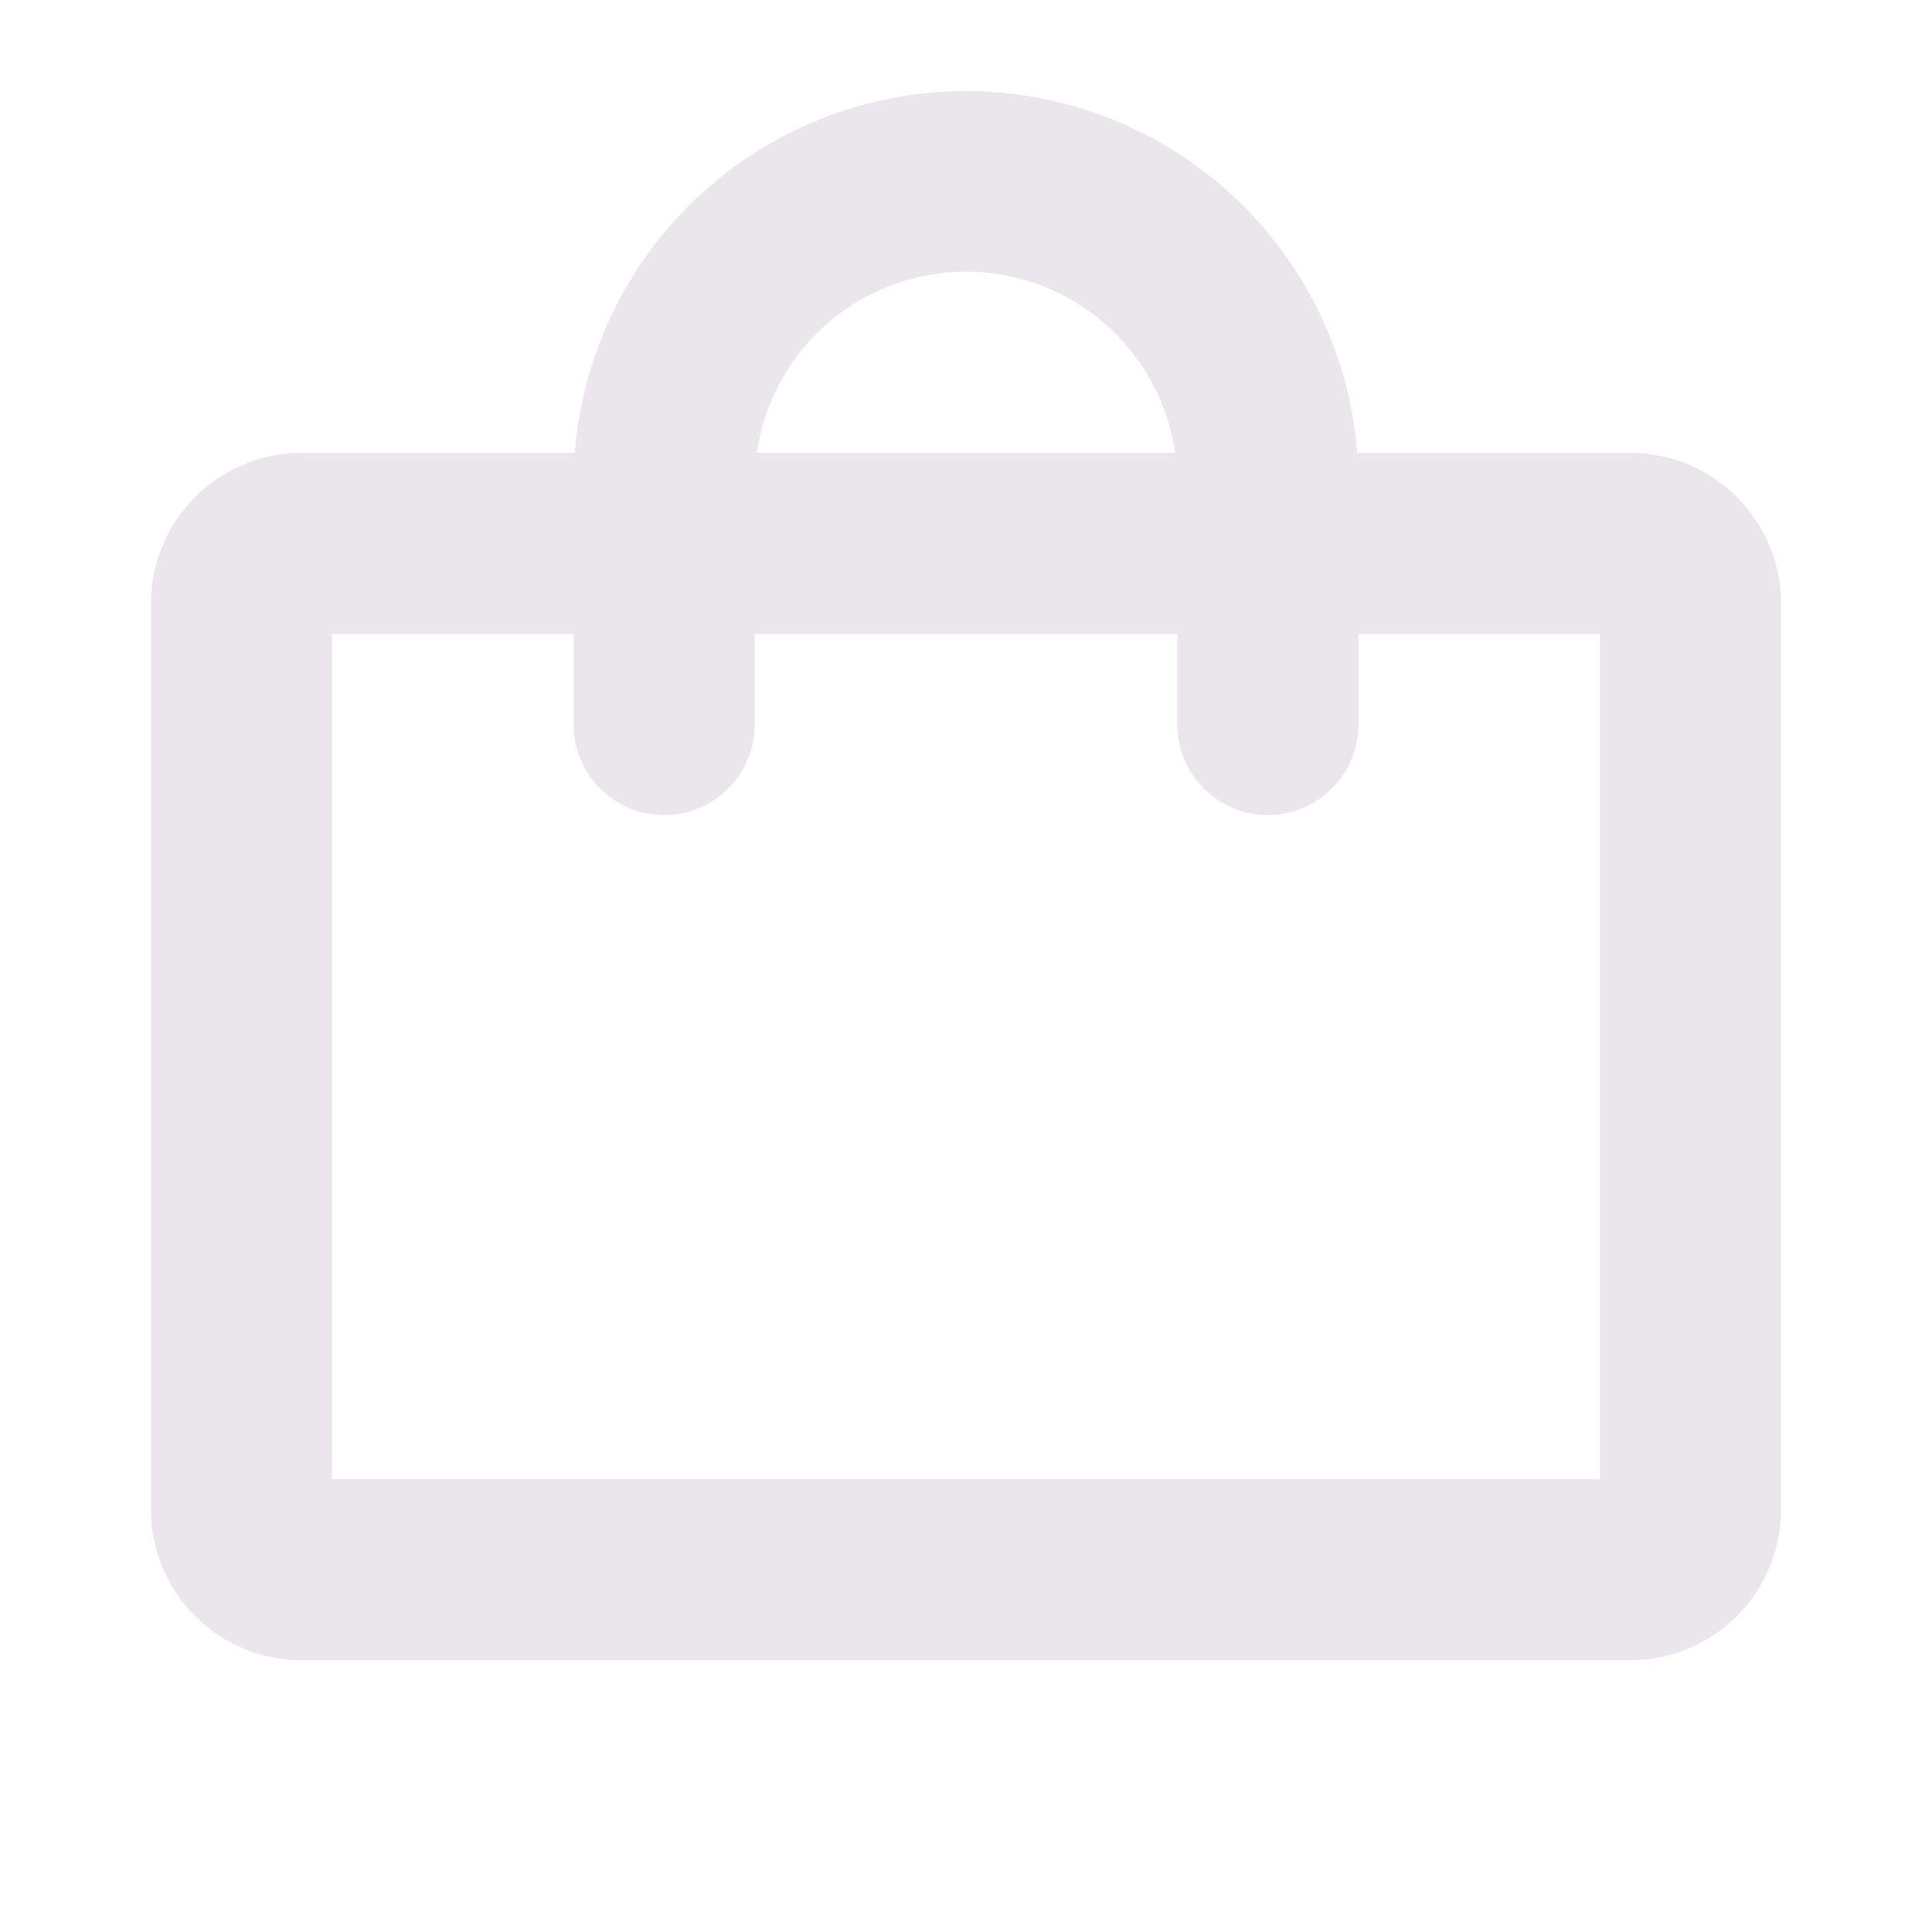 <svg xmlns="http://www.w3.org/2000/svg" width="24" height="24" viewBox="0 0 24 24">
  <path fill="#EBE6EB" d="M20.25 5.625h-3.39a4.875 4.875 0 0 0-9.72 0H3.75A1.875 1.875 0 0 0 1.875 7.5v11.25a1.875 1.875 0 0 0 1.875 1.875h16.5a1.875 1.875 0 0 0 1.875-1.875V7.5a1.875 1.875 0 0 0-1.875-1.875ZM12 3.375a2.625 2.625 0 0 1 2.598 2.25H9.402A2.625 2.625 0 0 1 12 3.375Zm7.875 15H4.125v-10.5h3V9a1.125 1.125 0 0 0 2.25 0V7.875h5.25V9a1.125 1.125 0 1 0 2.25 0V7.875h3v10.5Z"/>
</svg>
